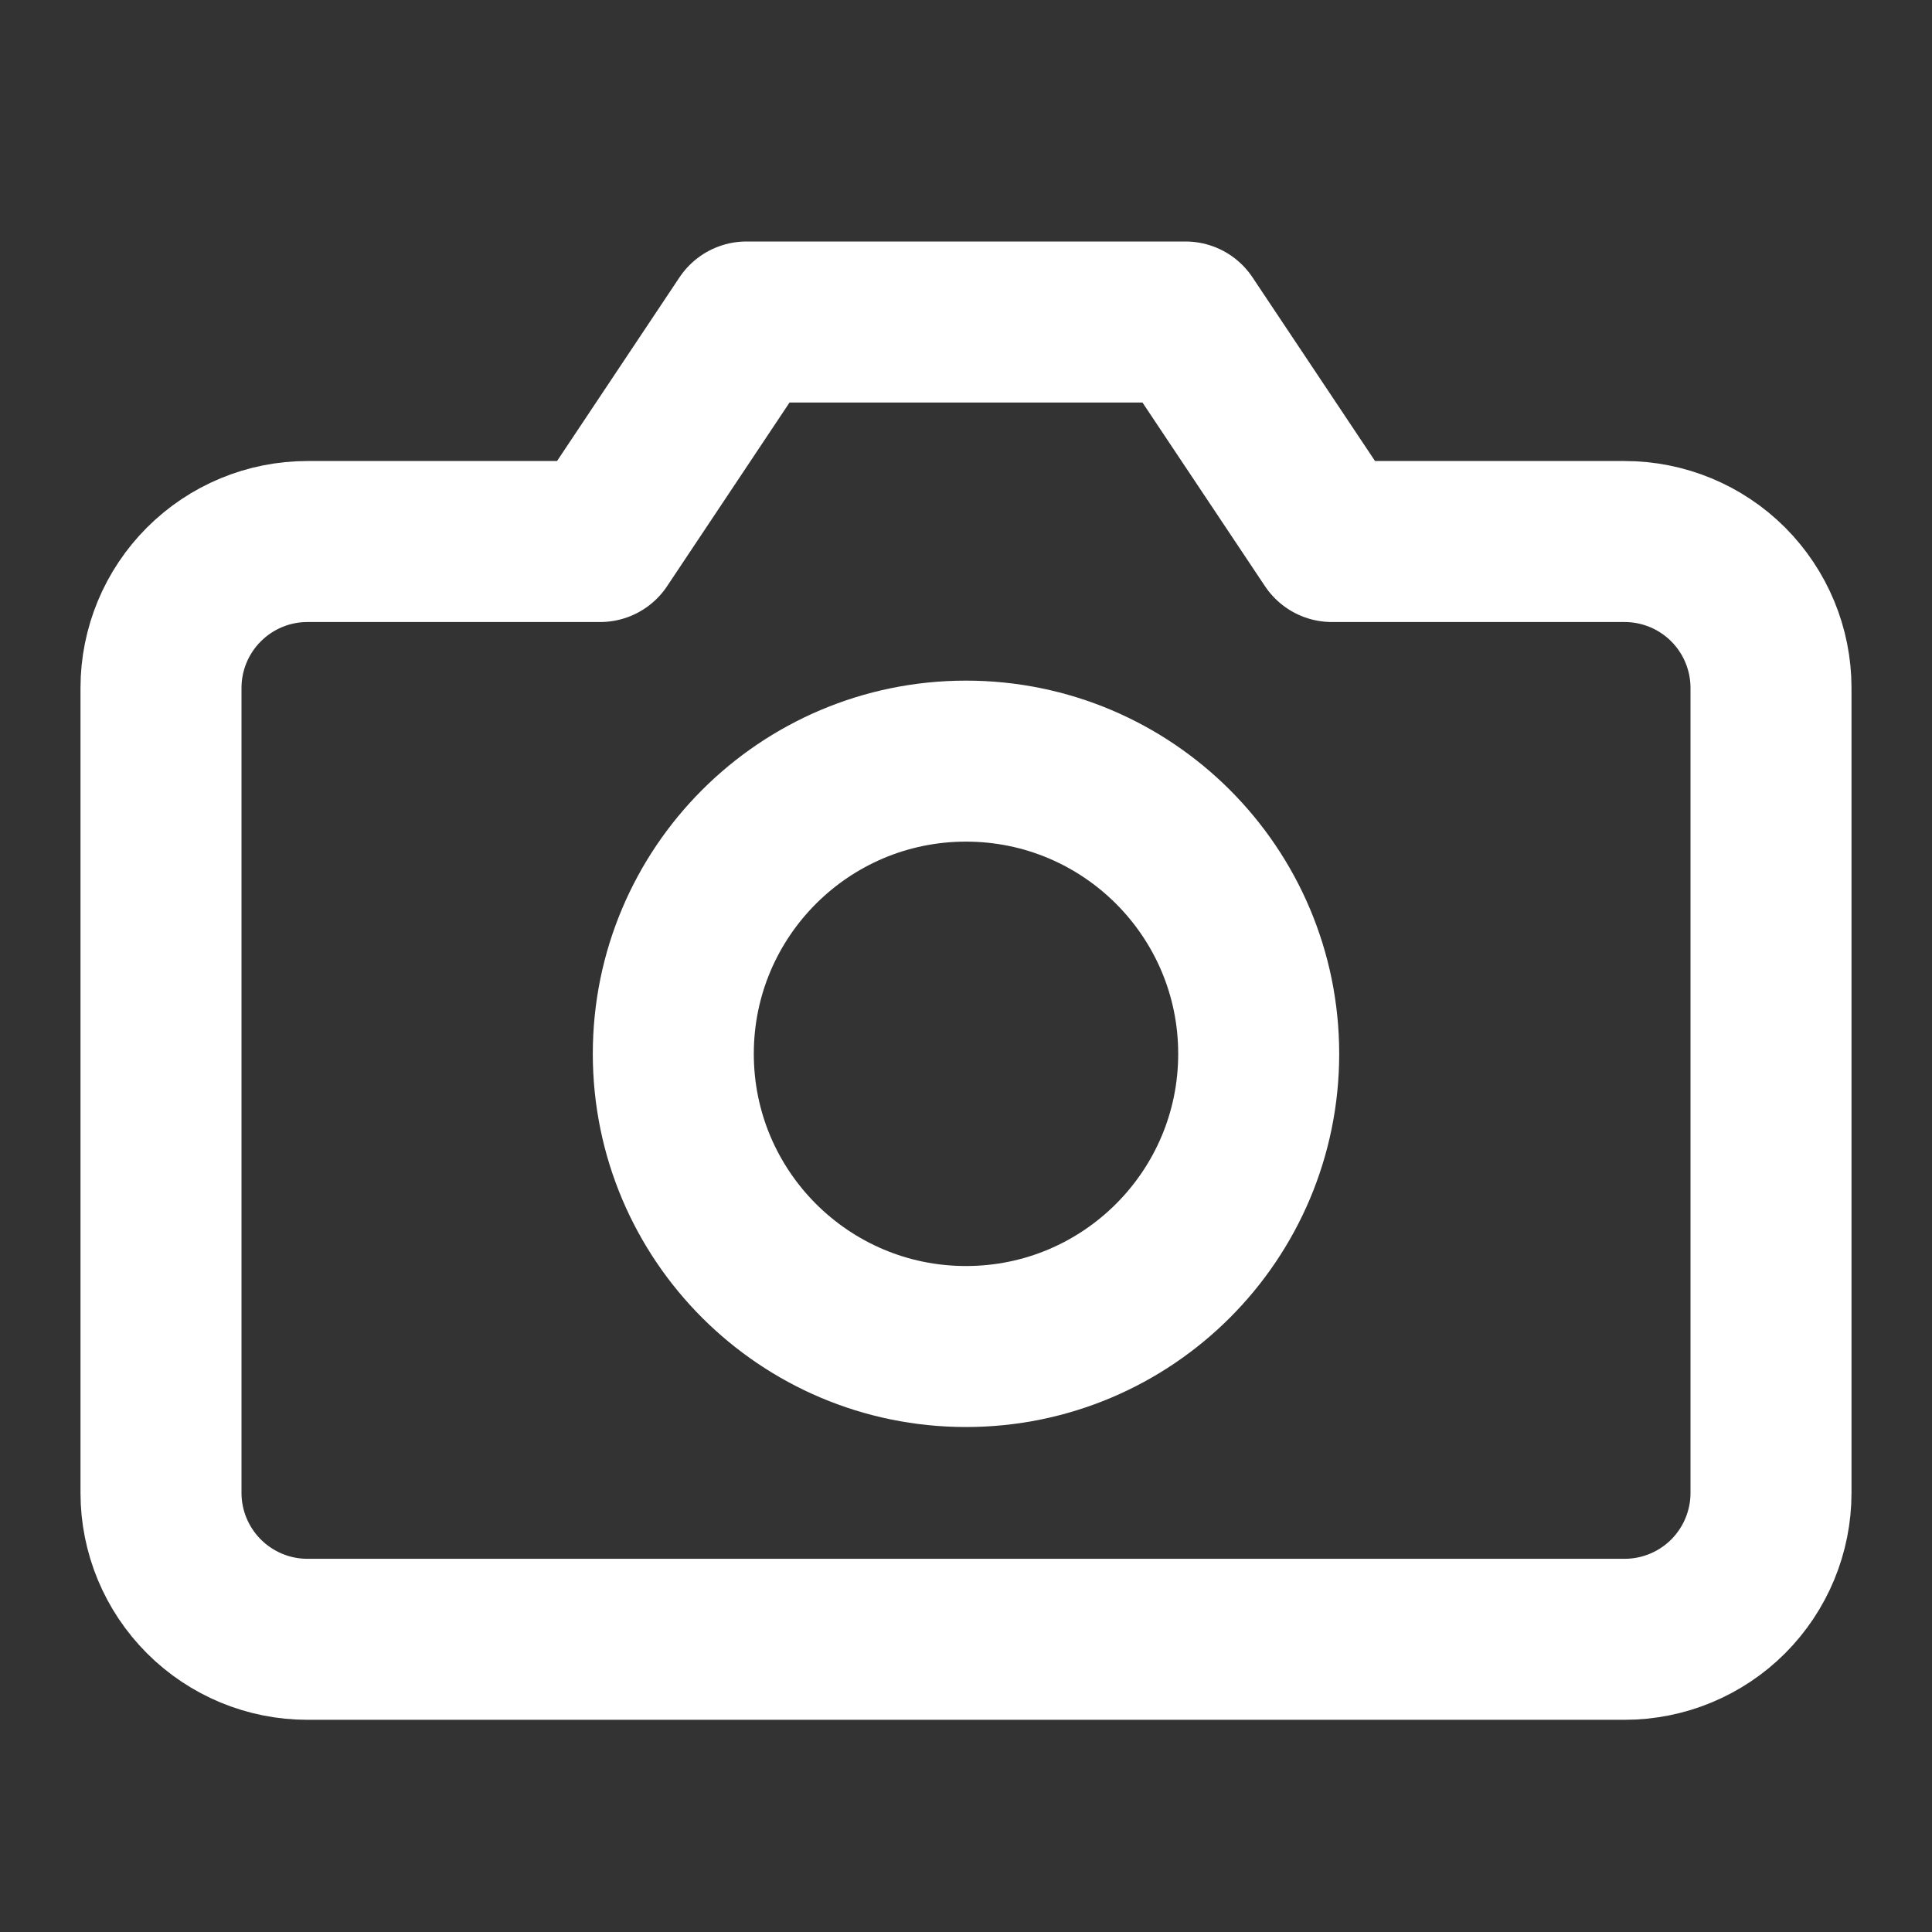 <svg width="24" height="24" viewBox="0 0 24 24" fill="none" xmlns="http://www.w3.org/2000/svg">
<rect x="0" y="0" width="24" height="24" fill="#333333" stroke="none"/>
<path d="M22 18.546C22 19.028 21.808 19.49 21.468 19.831C21.127 20.172 20.664 20.364 20.182 20.364H3.818C3.336 20.364 2.874 20.172 2.533 19.831C2.192 19.49 2 19.028 2 18.546V8.545C2 8.063 2.192 7.601 2.533 7.26C2.874 6.919 3.336 6.727 3.818 6.727H7.455L9.273 4H14.727L16.546 6.727H20.182C20.664 6.727 21.127 6.919 21.468 7.26C21.808 7.601 22 8.063 22 8.545V18.546Z" stroke="white" stroke-width="2" stroke-linecap="round" stroke-linejoin="round"/>
<path d="M12 16.727C14.008 16.727 15.636 15.099 15.636 13.091C15.636 11.083 14.008 9.455 12 9.455C9.992 9.455 8.364 11.083 8.364 13.091C8.364 15.099 9.992 16.727 12 16.727Z" stroke="white" stroke-width="2" stroke-linecap="round" stroke-linejoin="round"/>
</svg>
